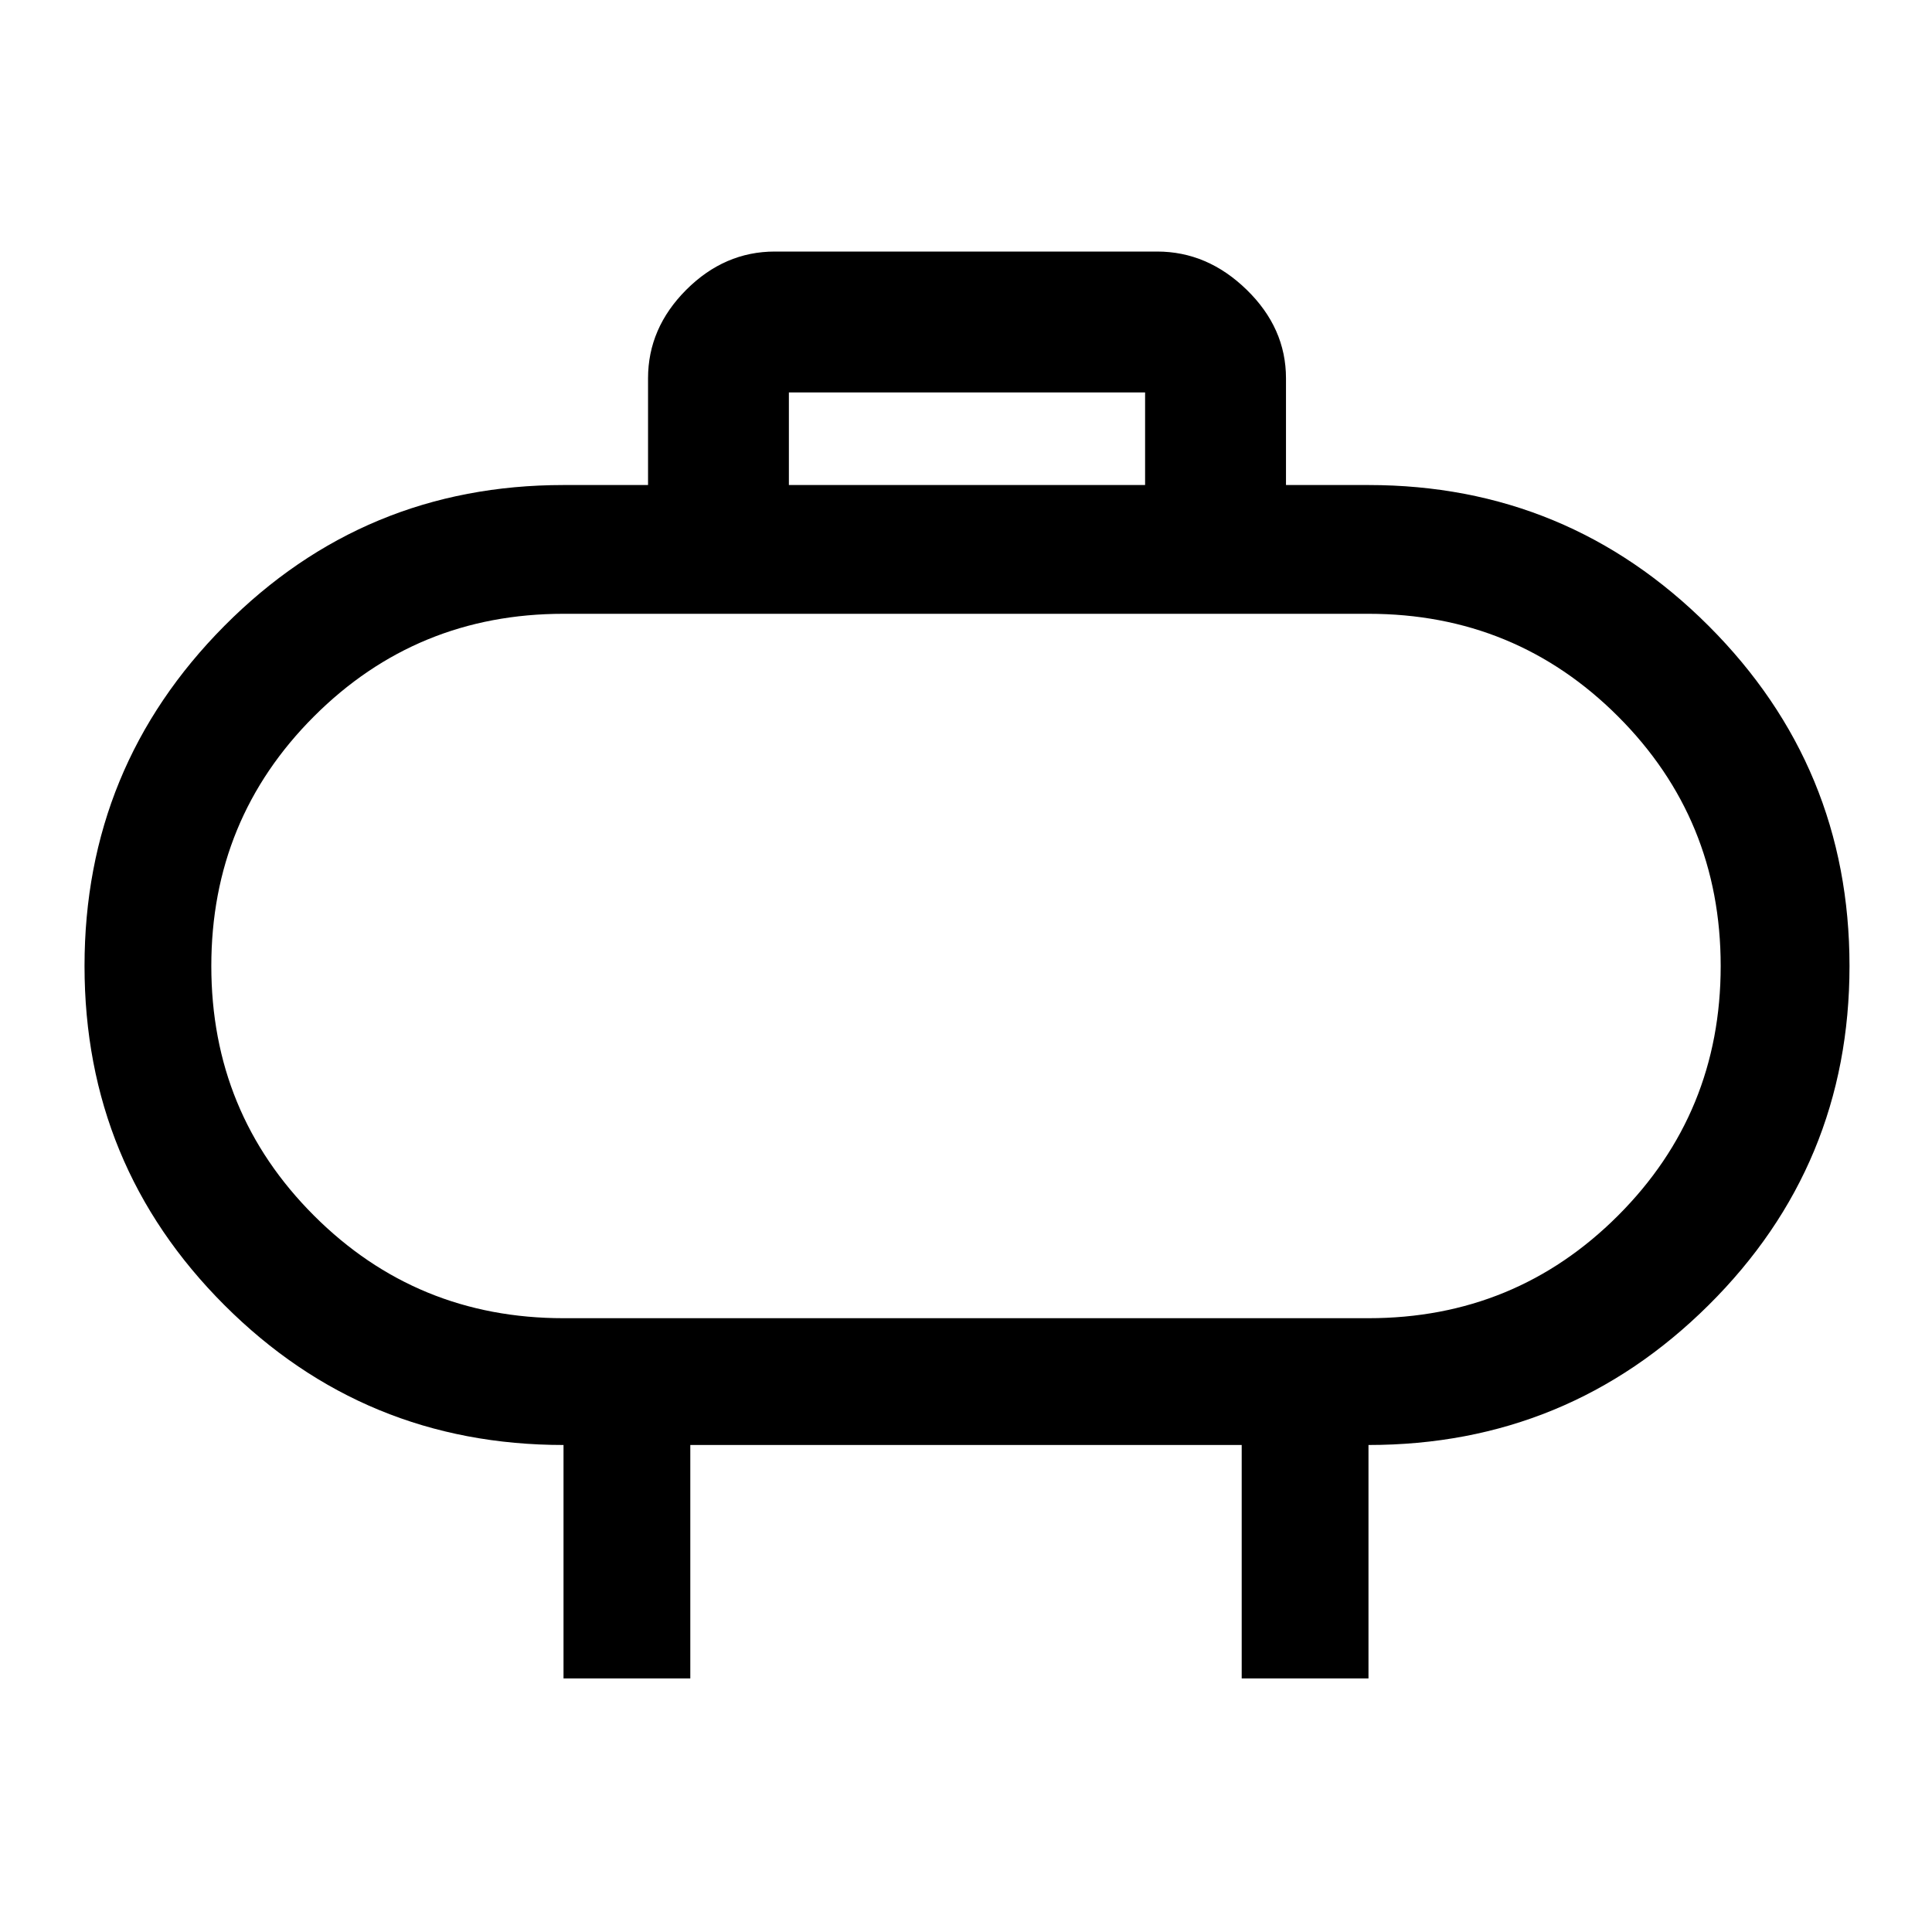 <svg xmlns="http://www.w3.org/2000/svg" height="40" width="40"><path d="M11.667 27.292h16.666q3.042 0 5.167-2.125T35.625 20q0-3.042-2.125-5.167t-5.167-2.125H11.667q-3.042 0-5.167 2.125T4.375 20q0 3.042 2.125 5.167t5.167 2.125ZM20 20Zm-3.667-9.958h7.375V8.125h-7.375ZM11.667 34.75v-4.833q-4.125 0-7.021-2.896T1.75 20q0-4.125 2.896-7.042 2.896-2.916 7.021-2.916h1.75V7.833q0-1.041.791-1.833.792-.792 1.834-.792h7.916q1.042 0 1.854.792.813.792.813 1.833v2.209h1.708q4.125 0 7.042 2.916 2.917 2.917 2.917 7.042t-2.917 7.021q-2.917 2.896-7.042 2.896v4.833h-2.625v-4.833H14.292v4.833Z"/></svg>